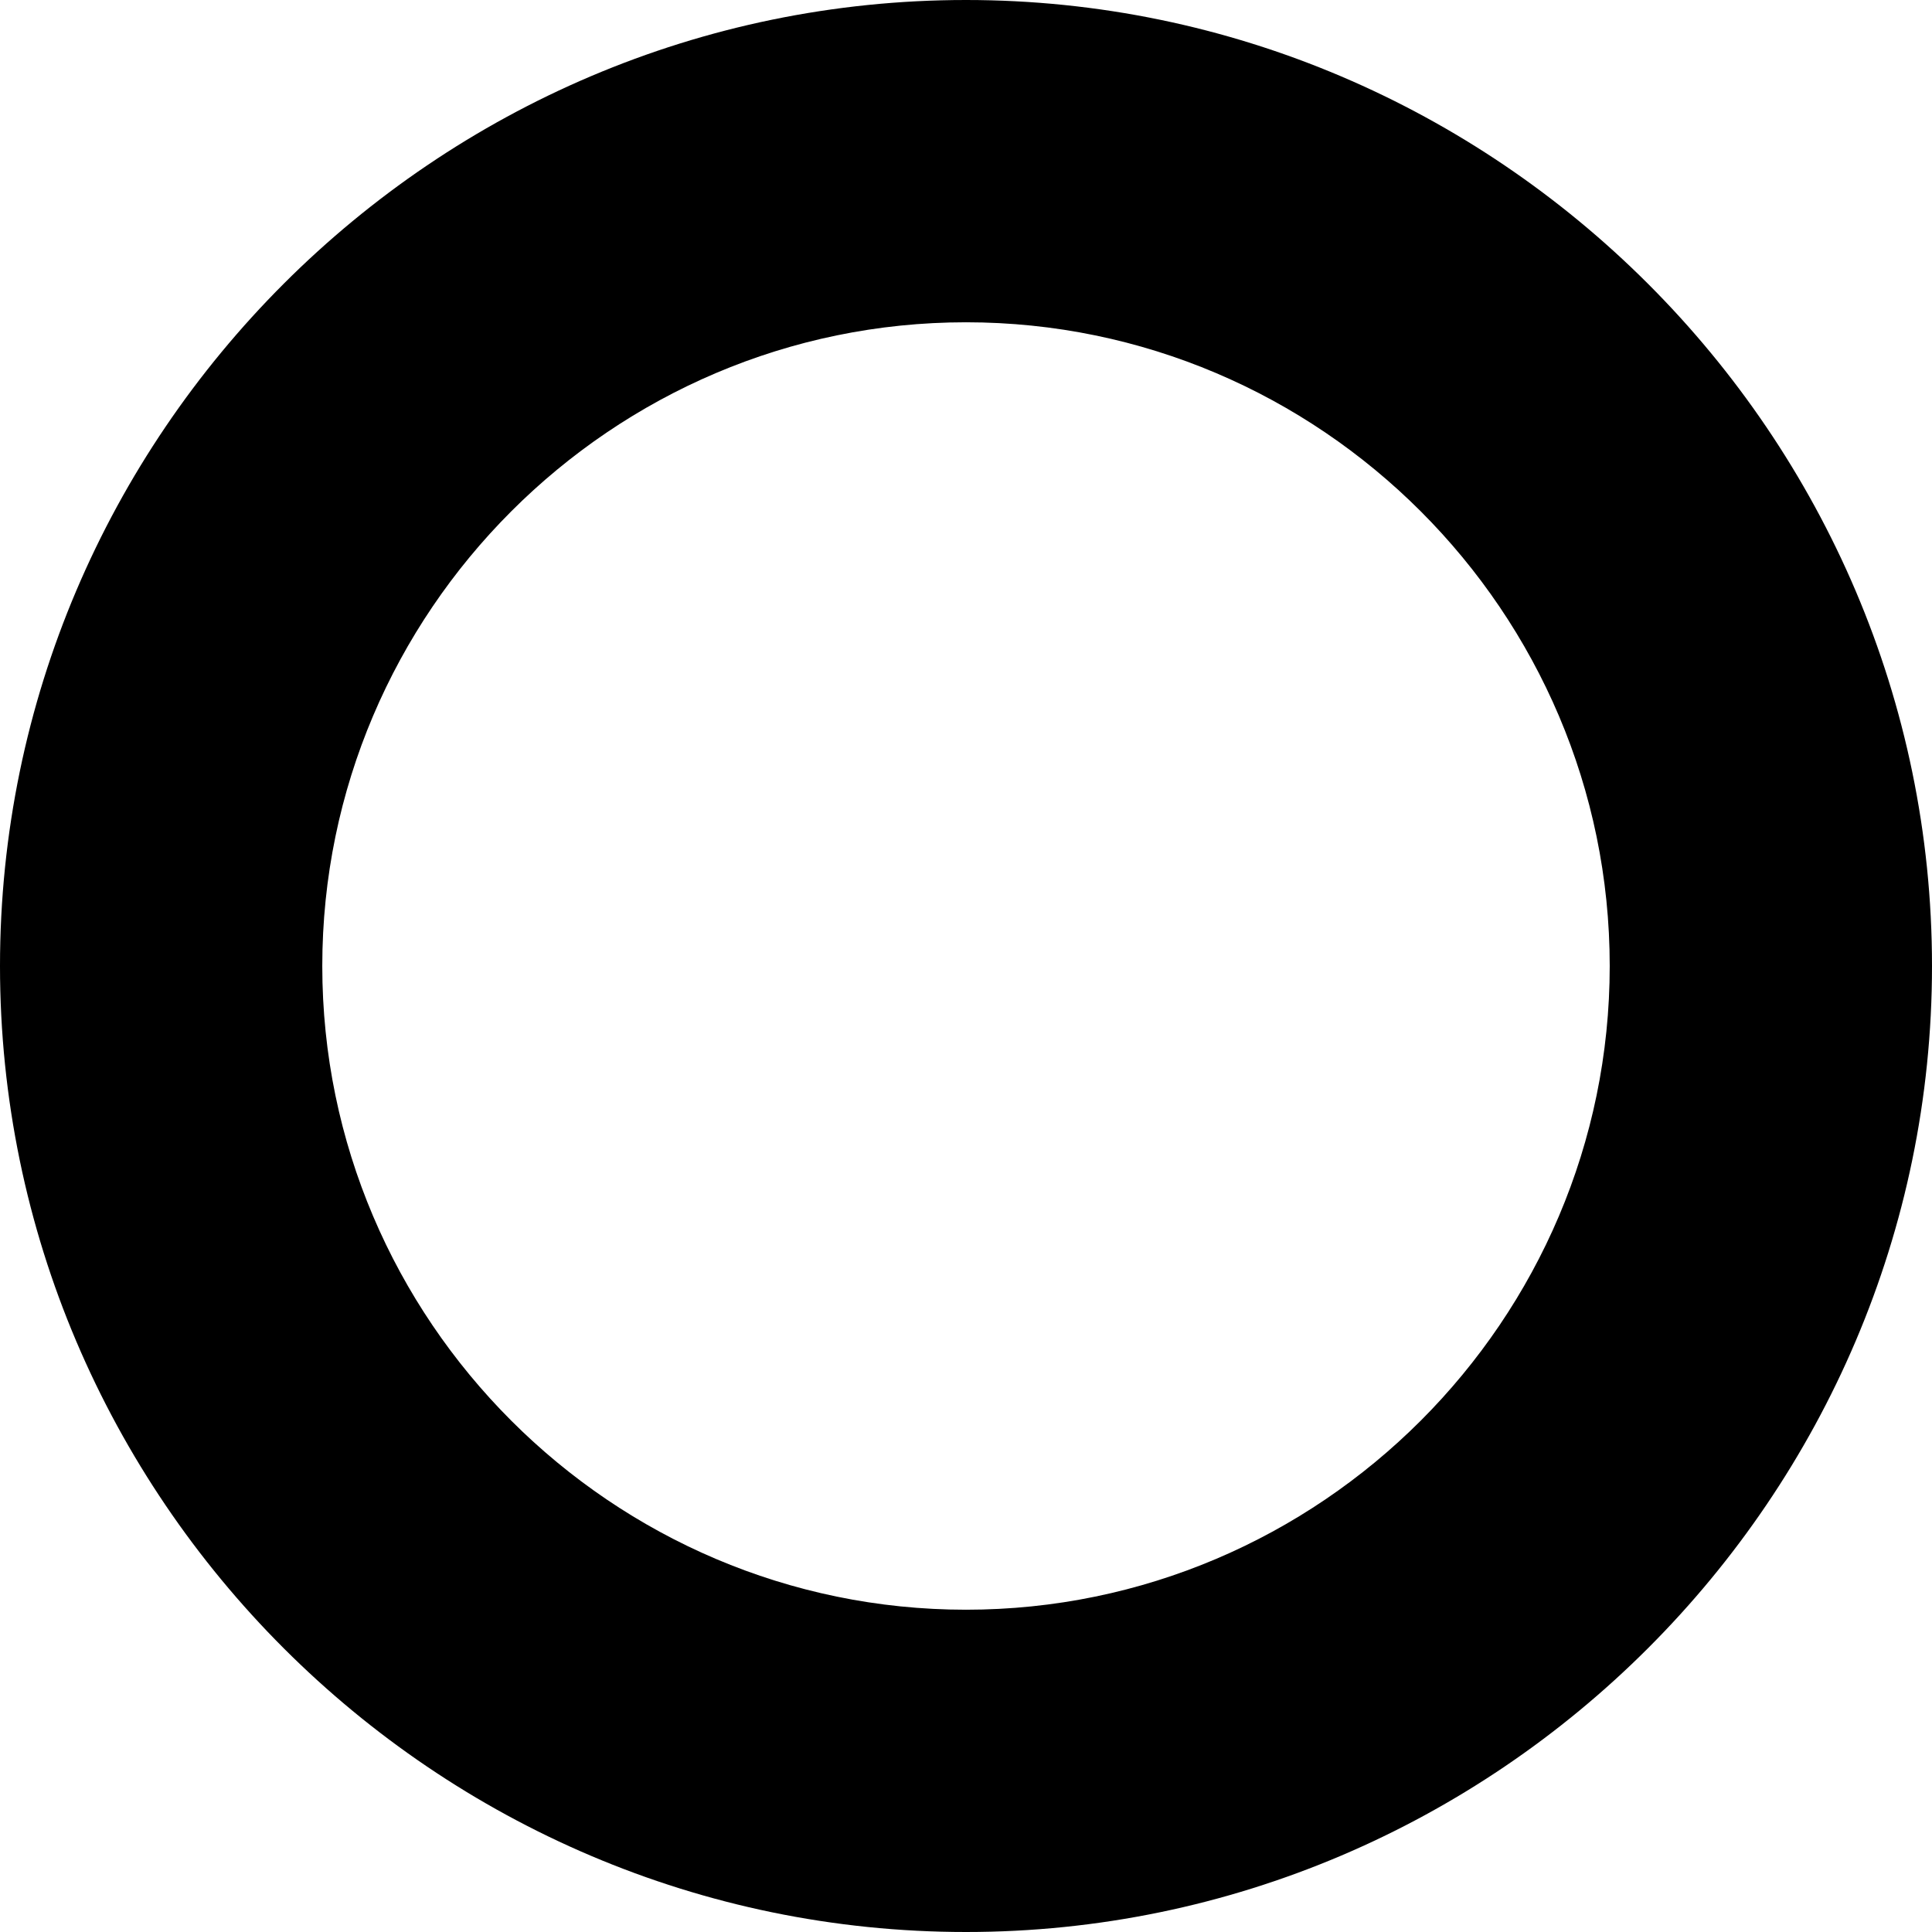 <svg version="1.1" xmlns:xlink="http://www.w3.org/1999/xlink" viewBox="0 0 229.6 229.6">
	<path fill="currentColor" d="M114.8,0C51.7,0,0,51.6,0,114.8s51.7,114.8,114.8,114.8c63.1,0,114.8-51.7,114.8-114.8C229.6,51.7,177.899,0,114.8,0z
		 M114.8,191.3c-42.1,0-76.5-34.4-76.5-76.5c0-42.1,34.4-76.5,76.5-76.5c42.1,0,76.5,34.4,76.5,76.5
		C191.3,156.899,156.899,191.3,114.8,191.3z"/>
</svg>
